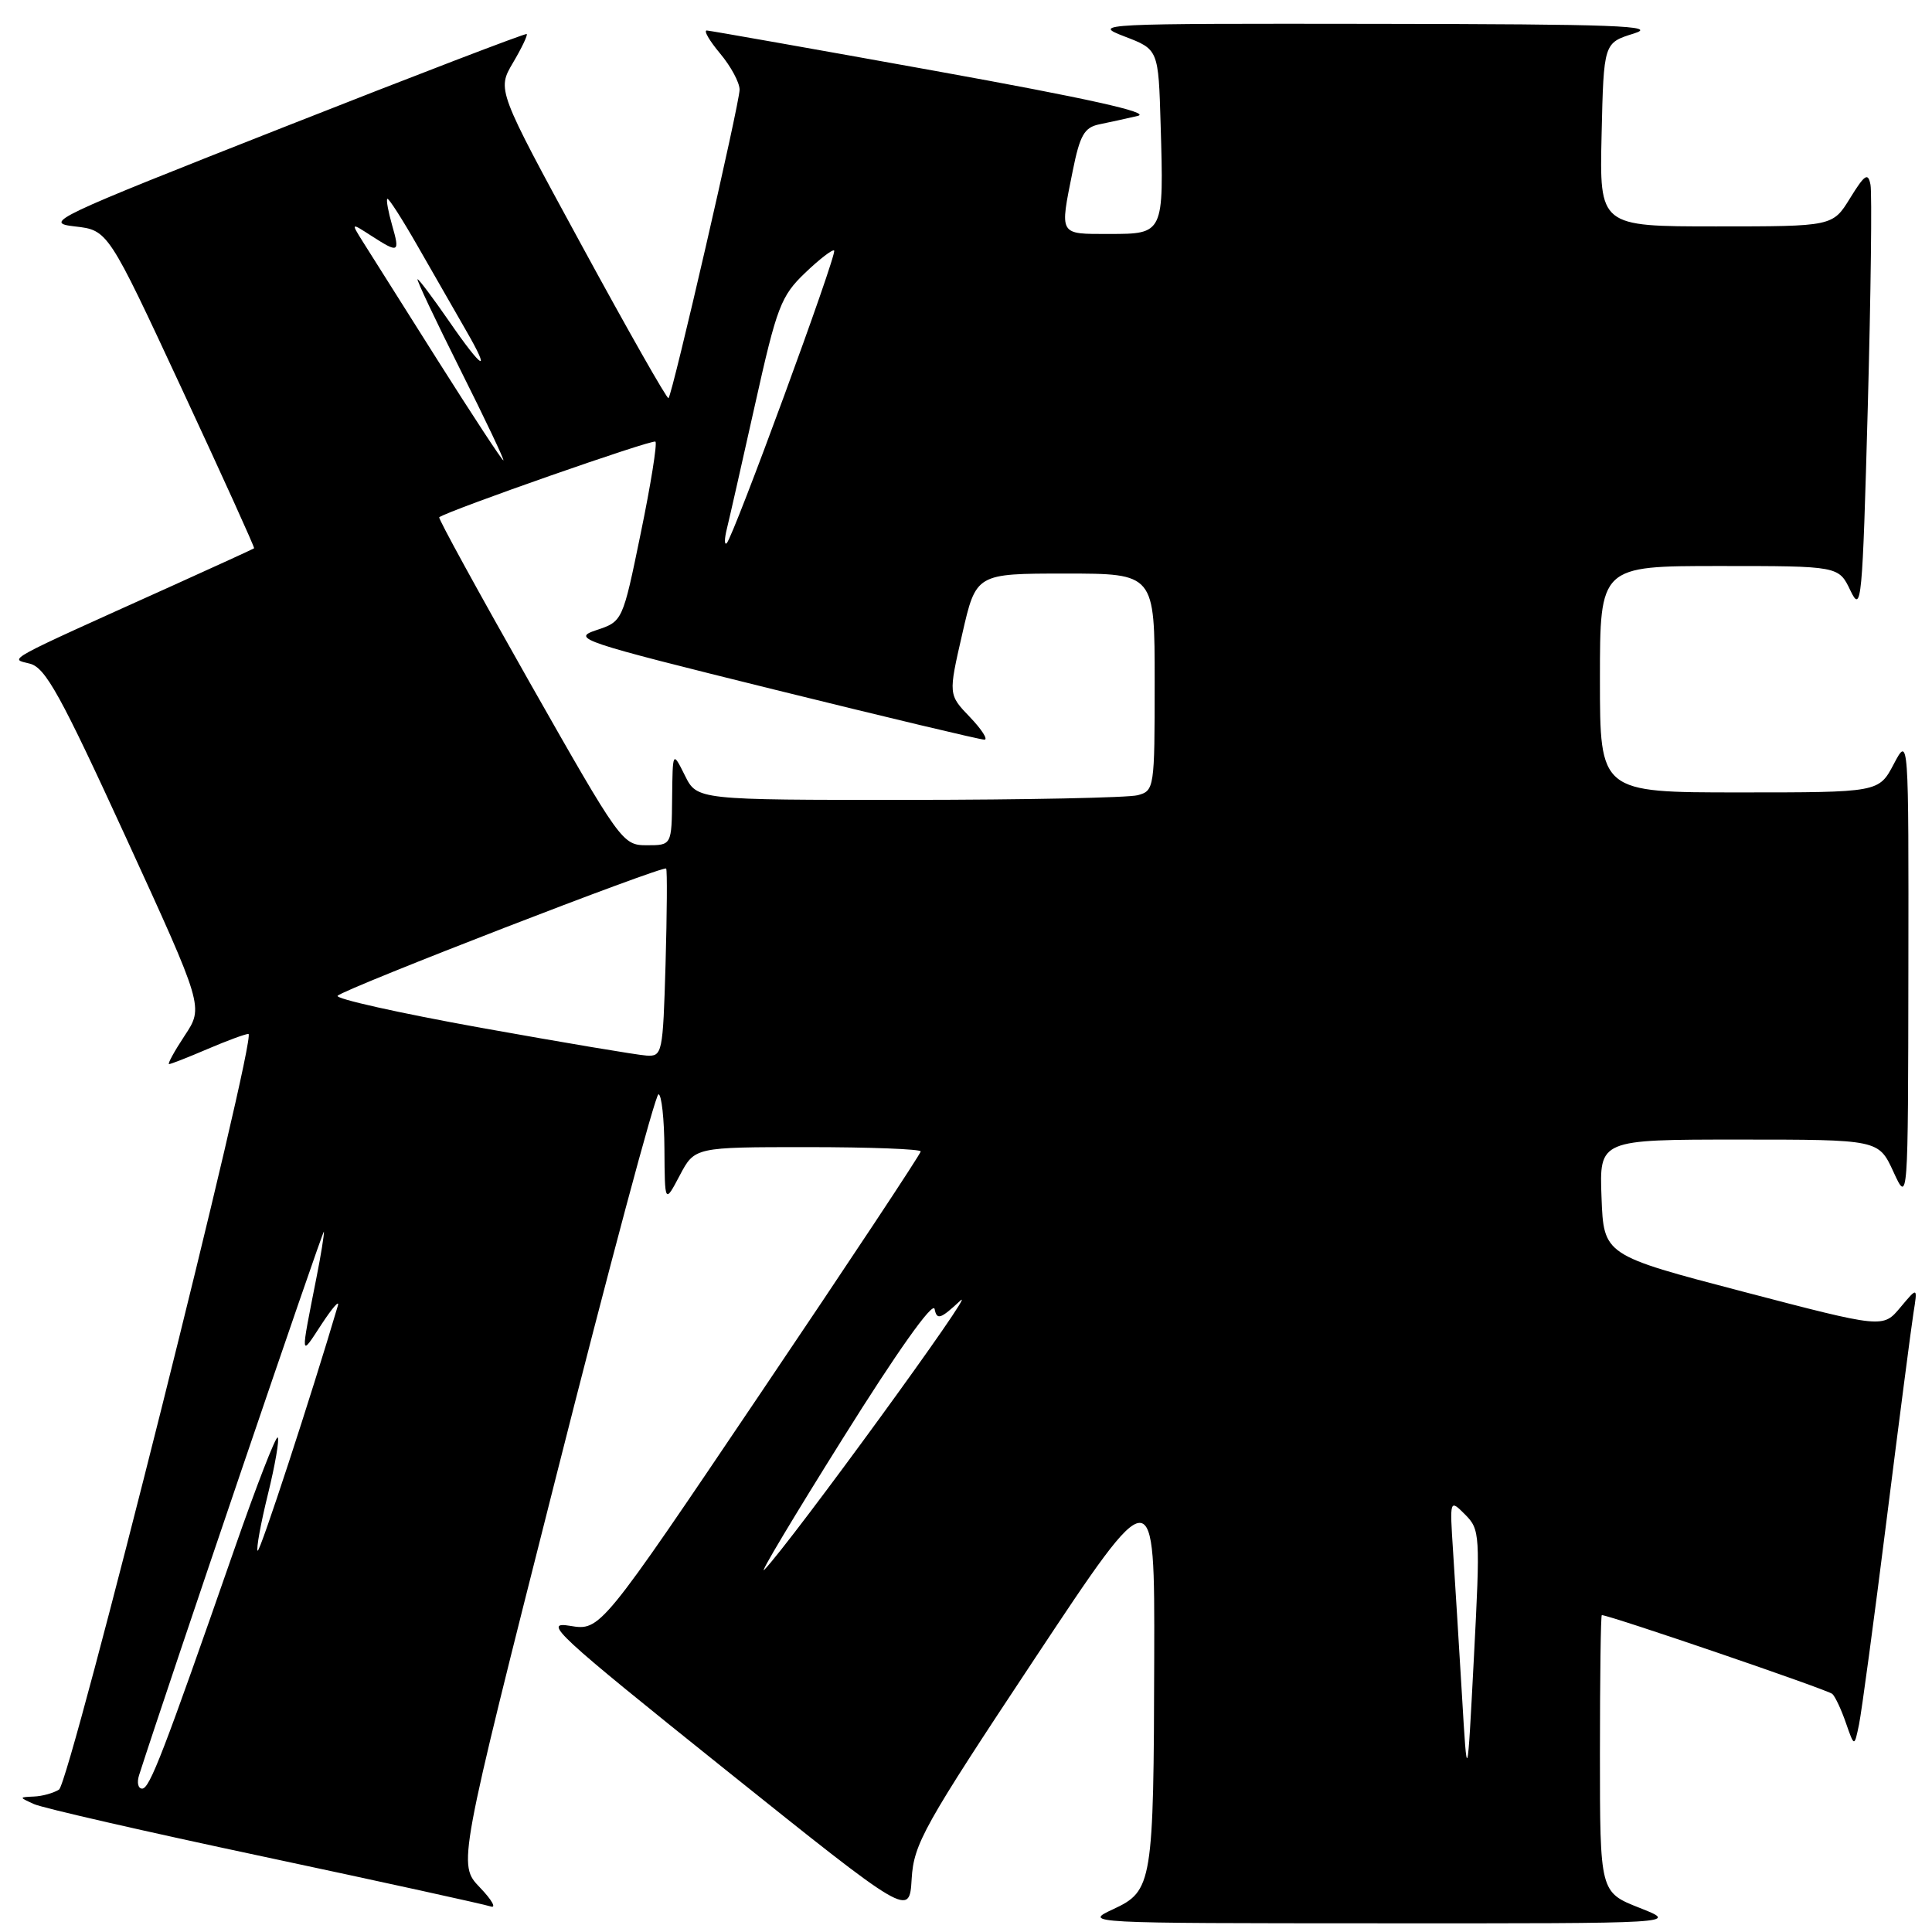 <?xml version="1.0" encoding="UTF-8" standalone="no"?>
<!DOCTYPE svg PUBLIC "-//W3C//DTD SVG 1.1//EN" "http://www.w3.org/Graphics/SVG/1.1/DTD/svg11.dtd" >
<svg xmlns="http://www.w3.org/2000/svg" xmlns:xlink="http://www.w3.org/1999/xlink" version="1.1" viewBox="0 0 256 256">
 <g >
 <path fill="currentColor"
d=" M 217.25 252.80 C 212.00 250.73 212.00 250.73 212.00 232.37 C 212.00 222.26 212.11 214.00 212.25 214.01 C 213.37 214.05 242.26 223.92 242.80 224.46 C 243.19 224.83 244.00 226.57 244.60 228.32 C 245.71 231.50 245.71 231.50 246.33 228.50 C 246.67 226.85 248.31 214.70 249.97 201.50 C 251.63 188.30 253.24 175.93 253.54 174.00 C 254.10 170.50 254.10 170.50 251.80 173.25 C 249.50 176.00 249.50 176.00 231.00 171.16 C 212.50 166.32 212.50 166.32 212.21 158.66 C 211.92 151.00 211.92 151.00 230.42 151.00 C 248.92 151.00 248.92 151.00 250.88 155.25 C 252.83 159.50 252.83 159.50 252.87 128.50 C 252.91 97.50 252.91 97.50 250.93 101.25 C 248.95 105.00 248.95 105.00 230.48 105.00 C 212.00 105.00 212.00 105.00 212.00 90.00 C 212.00 75.00 212.00 75.00 227.82 75.00 C 243.64 75.00 243.64 75.00 245.19 78.25 C 246.65 81.31 246.78 79.87 247.49 53.98 C 247.90 38.84 248.06 25.56 247.85 24.48 C 247.53 22.82 247.09 23.11 245.15 26.25 C 242.84 30.00 242.84 30.00 227.39 30.00 C 211.94 30.00 211.94 30.00 212.22 17.84 C 212.50 5.68 212.50 5.68 216.50 4.44 C 219.84 3.41 214.18 3.20 182.50 3.16 C 145.50 3.11 144.62 3.15 149.00 4.83 C 153.50 6.55 153.50 6.55 153.79 16.53 C 154.22 30.98 154.21 31.00 146.98 31.00 C 140.25 31.00 140.41 31.27 142.14 22.65 C 143.09 17.92 143.68 16.89 145.64 16.48 C 146.94 16.22 149.24 15.71 150.75 15.36 C 152.62 14.93 144.06 13.03 124.00 9.41 C 107.78 6.48 94.12 4.07 93.66 4.04 C 93.20 4.02 93.99 5.38 95.41 7.08 C 96.83 8.77 98.00 10.93 98.00 11.88 C 98.00 13.68 89.12 52.22 88.58 52.76 C 88.40 52.93 83.22 43.81 77.06 32.48 C 65.86 11.90 65.86 11.90 67.97 8.32 C 69.13 6.36 69.95 4.64 69.79 4.51 C 69.63 4.38 55.10 9.95 37.50 16.89 C 6.97 28.92 5.70 29.52 9.90 30.00 C 14.31 30.50 14.31 30.50 24.08 51.50 C 29.45 63.04 33.77 72.56 33.67 72.65 C 33.58 72.73 28.78 74.93 23.00 77.54 C 0.05 87.89 1.24 87.24 3.96 87.94 C 6.03 88.47 8.03 92.10 16.70 111.00 C 26.98 133.43 26.98 133.43 24.48 137.21 C 23.10 139.30 22.17 141.00 22.40 141.00 C 22.64 141.00 24.93 140.10 27.50 139.00 C 30.07 137.90 32.51 137.00 32.92 137.00 C 34.15 137.00 9.27 236.21 7.82 237.13 C 7.09 237.59 5.60 238.01 4.50 238.05 C 2.50 238.14 2.50 238.14 4.50 239.05 C 5.60 239.56 19.32 242.70 35.00 246.03 C 50.68 249.37 64.17 252.33 65.00 252.61 C 65.82 252.90 65.19 251.76 63.58 250.09 C 60.67 247.05 60.67 247.05 73.59 196.03 C 80.69 167.96 86.84 145.00 87.25 145.00 C 87.66 145.00 88.02 148.26 88.04 152.25 C 88.09 159.50 88.09 159.50 90.07 155.75 C 92.05 152.00 92.05 152.00 107.02 152.00 C 115.26 152.00 122.00 152.26 122.00 152.57 C 122.00 152.89 112.45 167.31 100.77 184.62 C 79.55 216.10 79.55 216.10 75.52 215.43 C 71.85 214.82 73.62 216.46 96.00 234.39 C 120.50 254.01 120.50 254.01 120.80 248.96 C 121.08 244.31 122.38 241.99 137.05 219.86 C 153.00 195.80 153.00 195.80 152.94 219.65 C 152.87 249.60 152.71 250.56 147.50 252.98 C 143.52 254.83 143.73 254.84 183.00 254.85 C 222.50 254.87 222.50 254.87 217.25 252.80 Z  M 18.42 235.25 C 22.15 223.60 42.86 162.68 42.92 163.20 C 42.96 163.59 42.53 166.29 41.95 169.20 C 39.79 180.15 39.76 179.83 42.59 175.50 C 44.03 173.30 45.01 172.18 44.77 173.00 C 41.25 184.94 34.43 205.77 34.14 205.48 C 33.93 205.27 34.54 201.90 35.50 198.00 C 36.46 194.10 37.04 190.71 36.80 190.47 C 36.56 190.23 33.97 196.89 31.06 205.26 C 21.64 232.31 19.83 237.00 18.84 237.00 C 18.30 237.00 18.12 236.21 18.42 235.25 Z  M 193.71 224.50 C 193.31 217.90 192.79 209.38 192.54 205.57 C 192.09 198.64 192.09 198.64 194.14 200.69 C 196.11 202.67 196.15 203.33 195.30 219.62 C 194.42 236.50 194.42 236.50 193.71 224.50 Z  M 111.67 190.61 C 118.90 179.05 123.63 172.39 123.84 173.45 C 124.14 174.95 124.62 174.79 127.24 172.35 C 129.97 169.80 104.82 204.34 101.28 208.00 C 100.48 208.82 105.16 201.00 111.67 190.61 Z  M 63.74 136.19 C 52.87 134.23 44.32 132.32 44.74 131.94 C 45.89 130.90 87.96 114.61 88.27 115.09 C 88.42 115.31 88.38 121.01 88.19 127.75 C 87.84 139.59 87.76 140.00 85.67 139.87 C 84.47 139.80 74.61 138.14 63.74 136.19 Z  M 70.16 90.38 C 63.42 78.49 58.03 68.67 58.20 68.54 C 59.44 67.63 86.49 58.16 86.85 58.52 C 87.10 58.77 86.23 64.23 84.90 70.66 C 82.50 82.34 82.50 82.34 79.01 83.50 C 75.69 84.61 76.82 84.99 102.51 91.35 C 117.36 95.02 129.92 98.02 130.44 98.01 C 130.95 98.01 130.09 96.66 128.52 95.02 C 125.66 92.04 125.66 92.04 127.50 84.02 C 129.33 76.00 129.33 76.00 141.16 76.00 C 153.00 76.00 153.00 76.00 153.00 90.38 C 153.00 104.45 152.95 104.78 150.75 105.37 C 149.51 105.70 135.87 105.98 120.43 105.99 C 92.36 106.00 92.36 106.00 90.75 102.75 C 89.13 99.50 89.13 99.50 89.06 105.75 C 89.00 112.00 89.00 112.00 85.71 112.00 C 82.48 112.00 82.24 111.66 70.16 90.38 Z  M 96.33 70.00 C 96.67 68.62 98.35 61.20 100.07 53.50 C 102.93 40.66 103.48 39.22 106.68 36.16 C 108.59 34.33 110.33 32.99 110.53 33.20 C 110.96 33.63 97.16 71.20 96.29 71.98 C 95.97 72.27 95.98 71.38 96.33 70.00 Z  M 58.00 47.75 C 53.39 40.46 48.92 33.38 48.06 32.00 C 46.50 29.50 46.50 29.50 49.21 31.25 C 52.85 33.59 53.01 33.51 51.95 29.82 C 51.45 28.07 51.16 26.50 51.32 26.35 C 51.48 26.19 53.33 29.08 55.44 32.78 C 57.55 36.48 60.38 41.41 61.73 43.75 C 65.18 49.71 63.96 49.04 59.46 42.50 C 57.37 39.48 55.51 37.00 55.33 37.00 C 55.14 37.00 57.69 42.40 61.00 49.00 C 64.31 55.60 66.87 61.00 66.70 61.00 C 66.52 61.00 62.61 55.04 58.00 47.75 Z "/>
</g>
</svg>